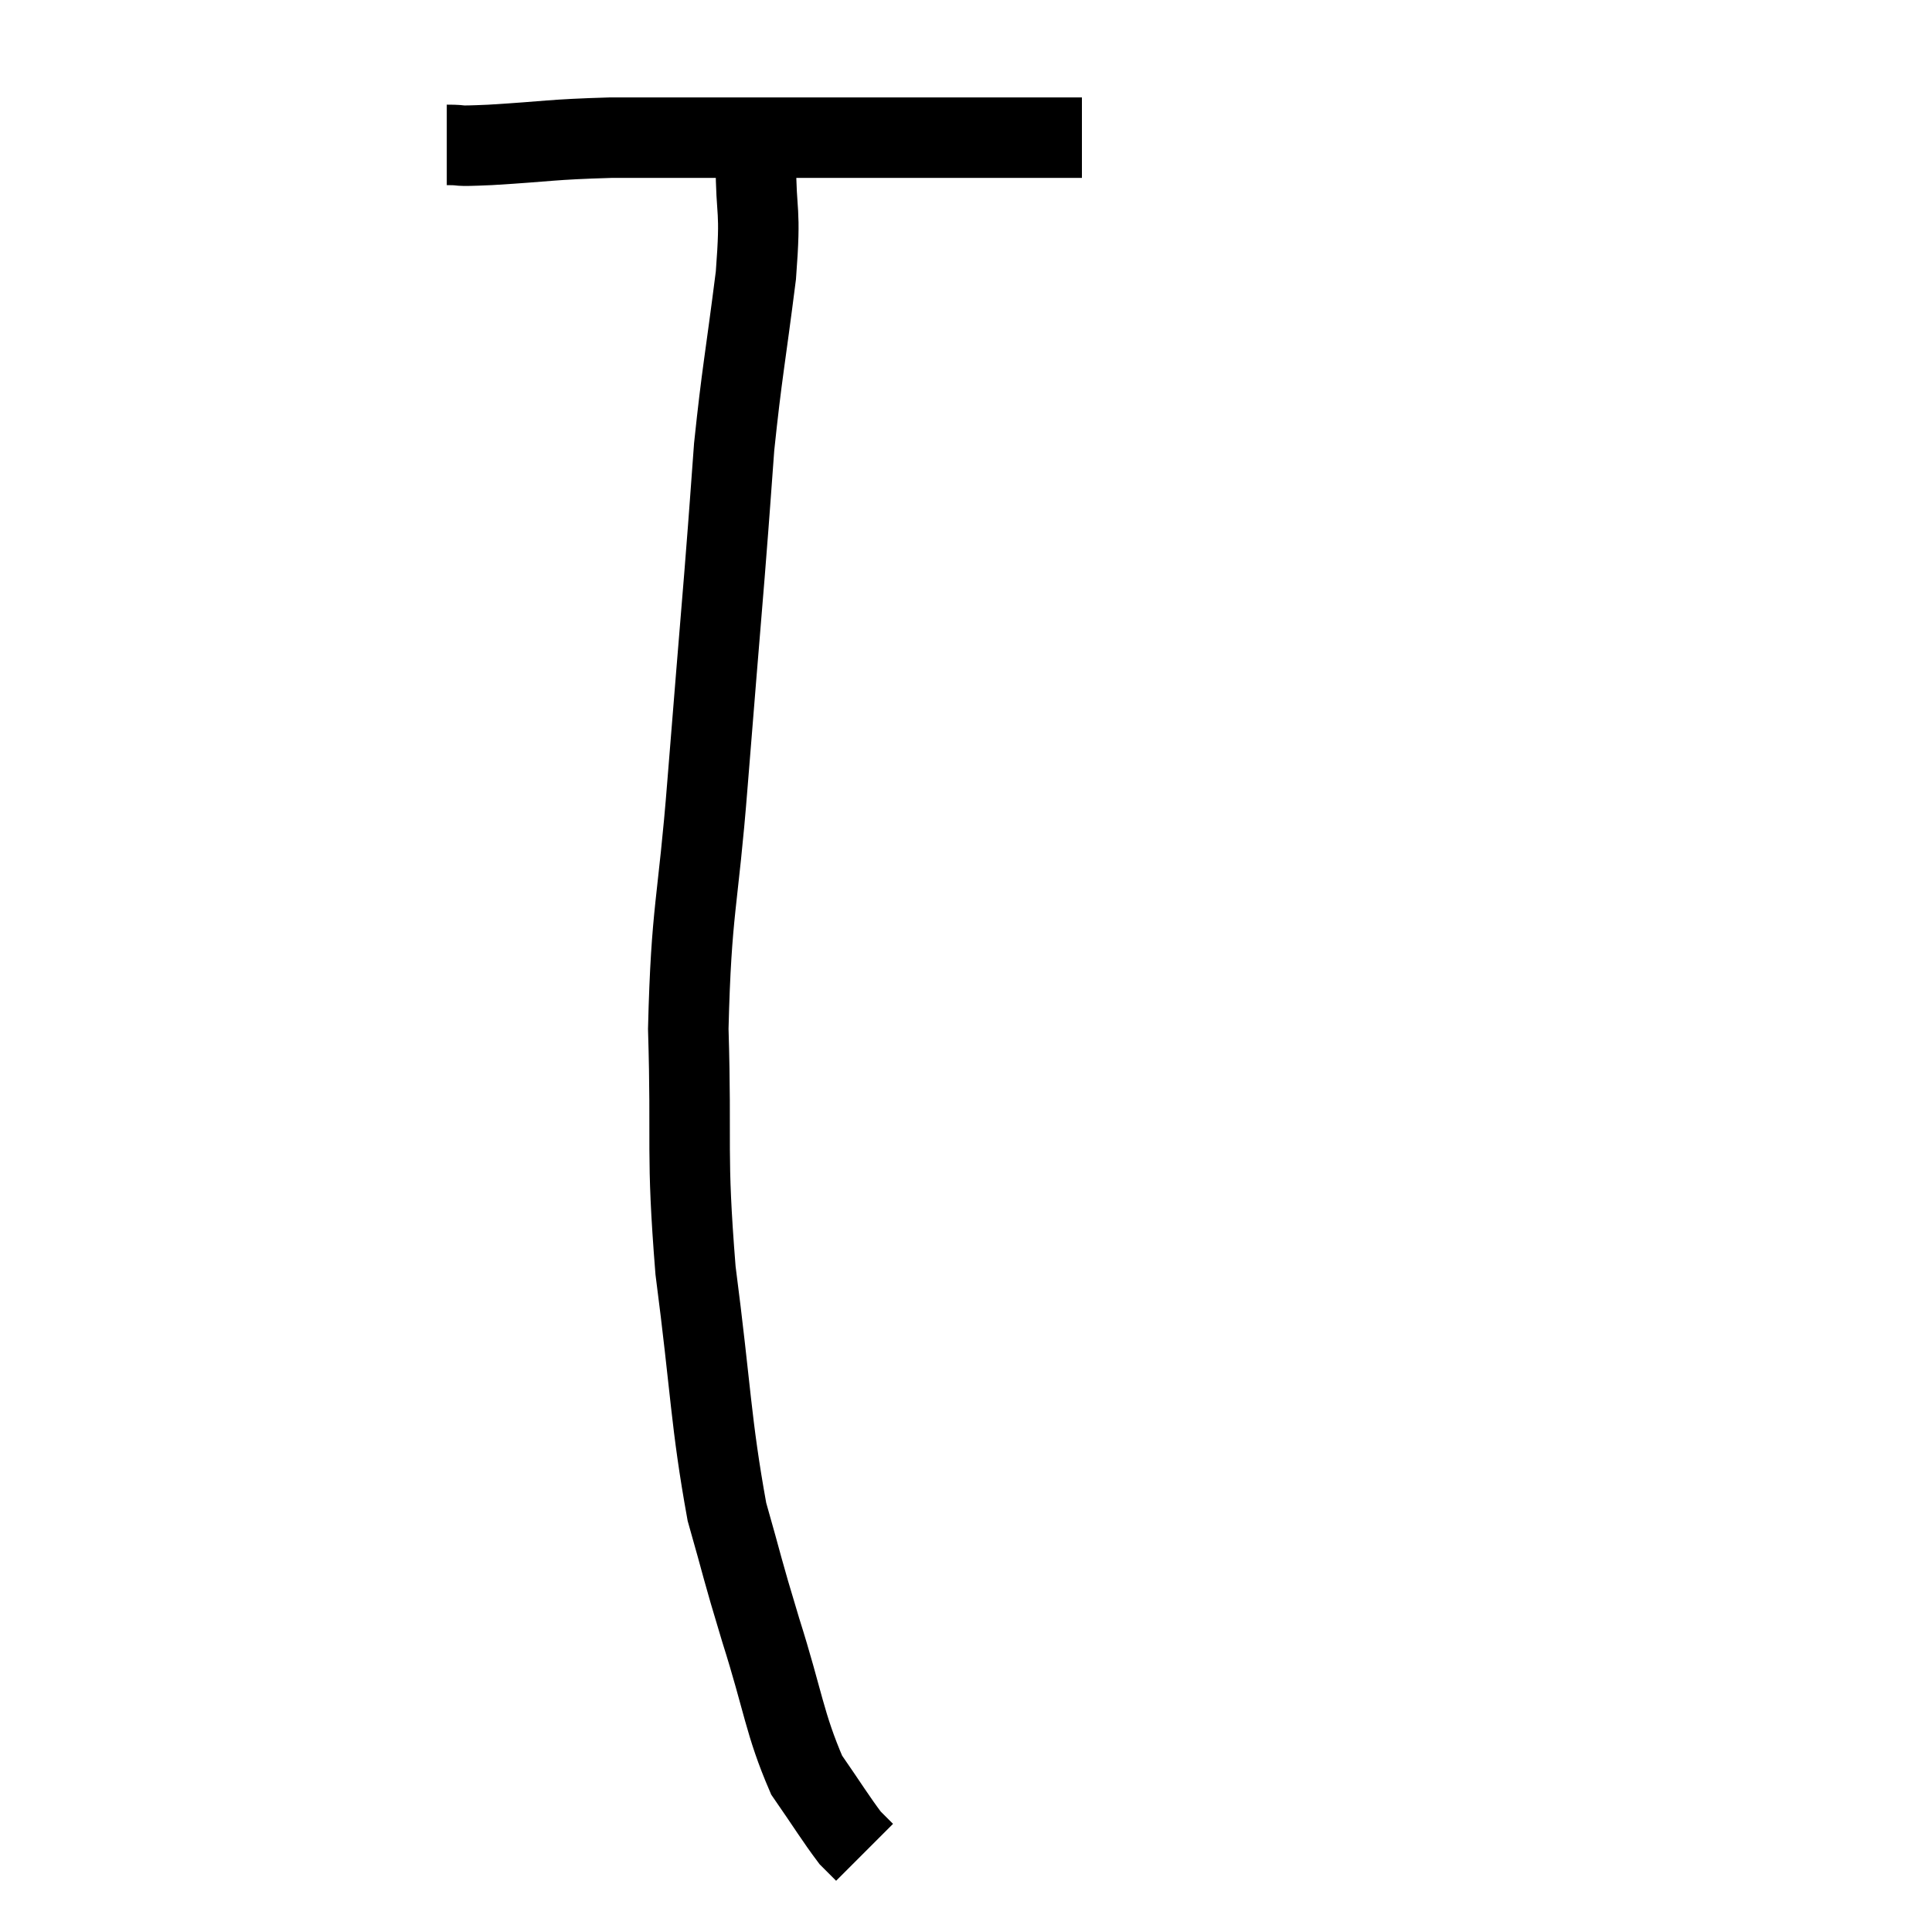 <svg width="48" height="48" viewBox="0 0 48 48" xmlns="http://www.w3.org/2000/svg"><path d="M 11.1 3.6 C 11.64 3.6, 11.16 3.645, 12.18 3.6 C 13.68 3.51, 13.635 3.465, 15.18 3.42 C 16.77 3.42, 16.485 3.42, 18.36 3.42 C 20.52 3.42, 21.03 3.42, 22.68 3.42 C 23.82 3.42, 24.06 3.42, 24.96 3.42 C 25.62 3.42, 25.8 3.42, 26.28 3.42 C 26.58 3.42, 26.73 3.42, 26.88 3.42 L 26.88 3.42" fill="none" stroke="black" stroke-width="2"></path><path d="M 18.78 4.02 C 18.78 5.43, 18.915 5.07, 18.78 6.84 C 18.51 8.97, 18.435 9.24, 18.24 11.1 C 18.12 12.69, 18.165 12.195, 18 14.28 C 17.79 16.86, 17.805 16.62, 17.58 19.44 C 17.34 22.5, 17.175 22.53, 17.1 25.56 C 17.19 28.56, 17.04 28.56, 17.28 31.56 C 17.67 34.56, 17.655 35.325, 18.06 37.56 C 18.48 39.03, 18.405 38.865, 18.9 40.5 C 19.47 42.3, 19.485 42.81, 20.04 44.1 C 20.58 44.88, 20.76 45.18, 21.12 45.66 L 21.48 46.02" fill="none" stroke="black" stroke-width="2"></path></svg>